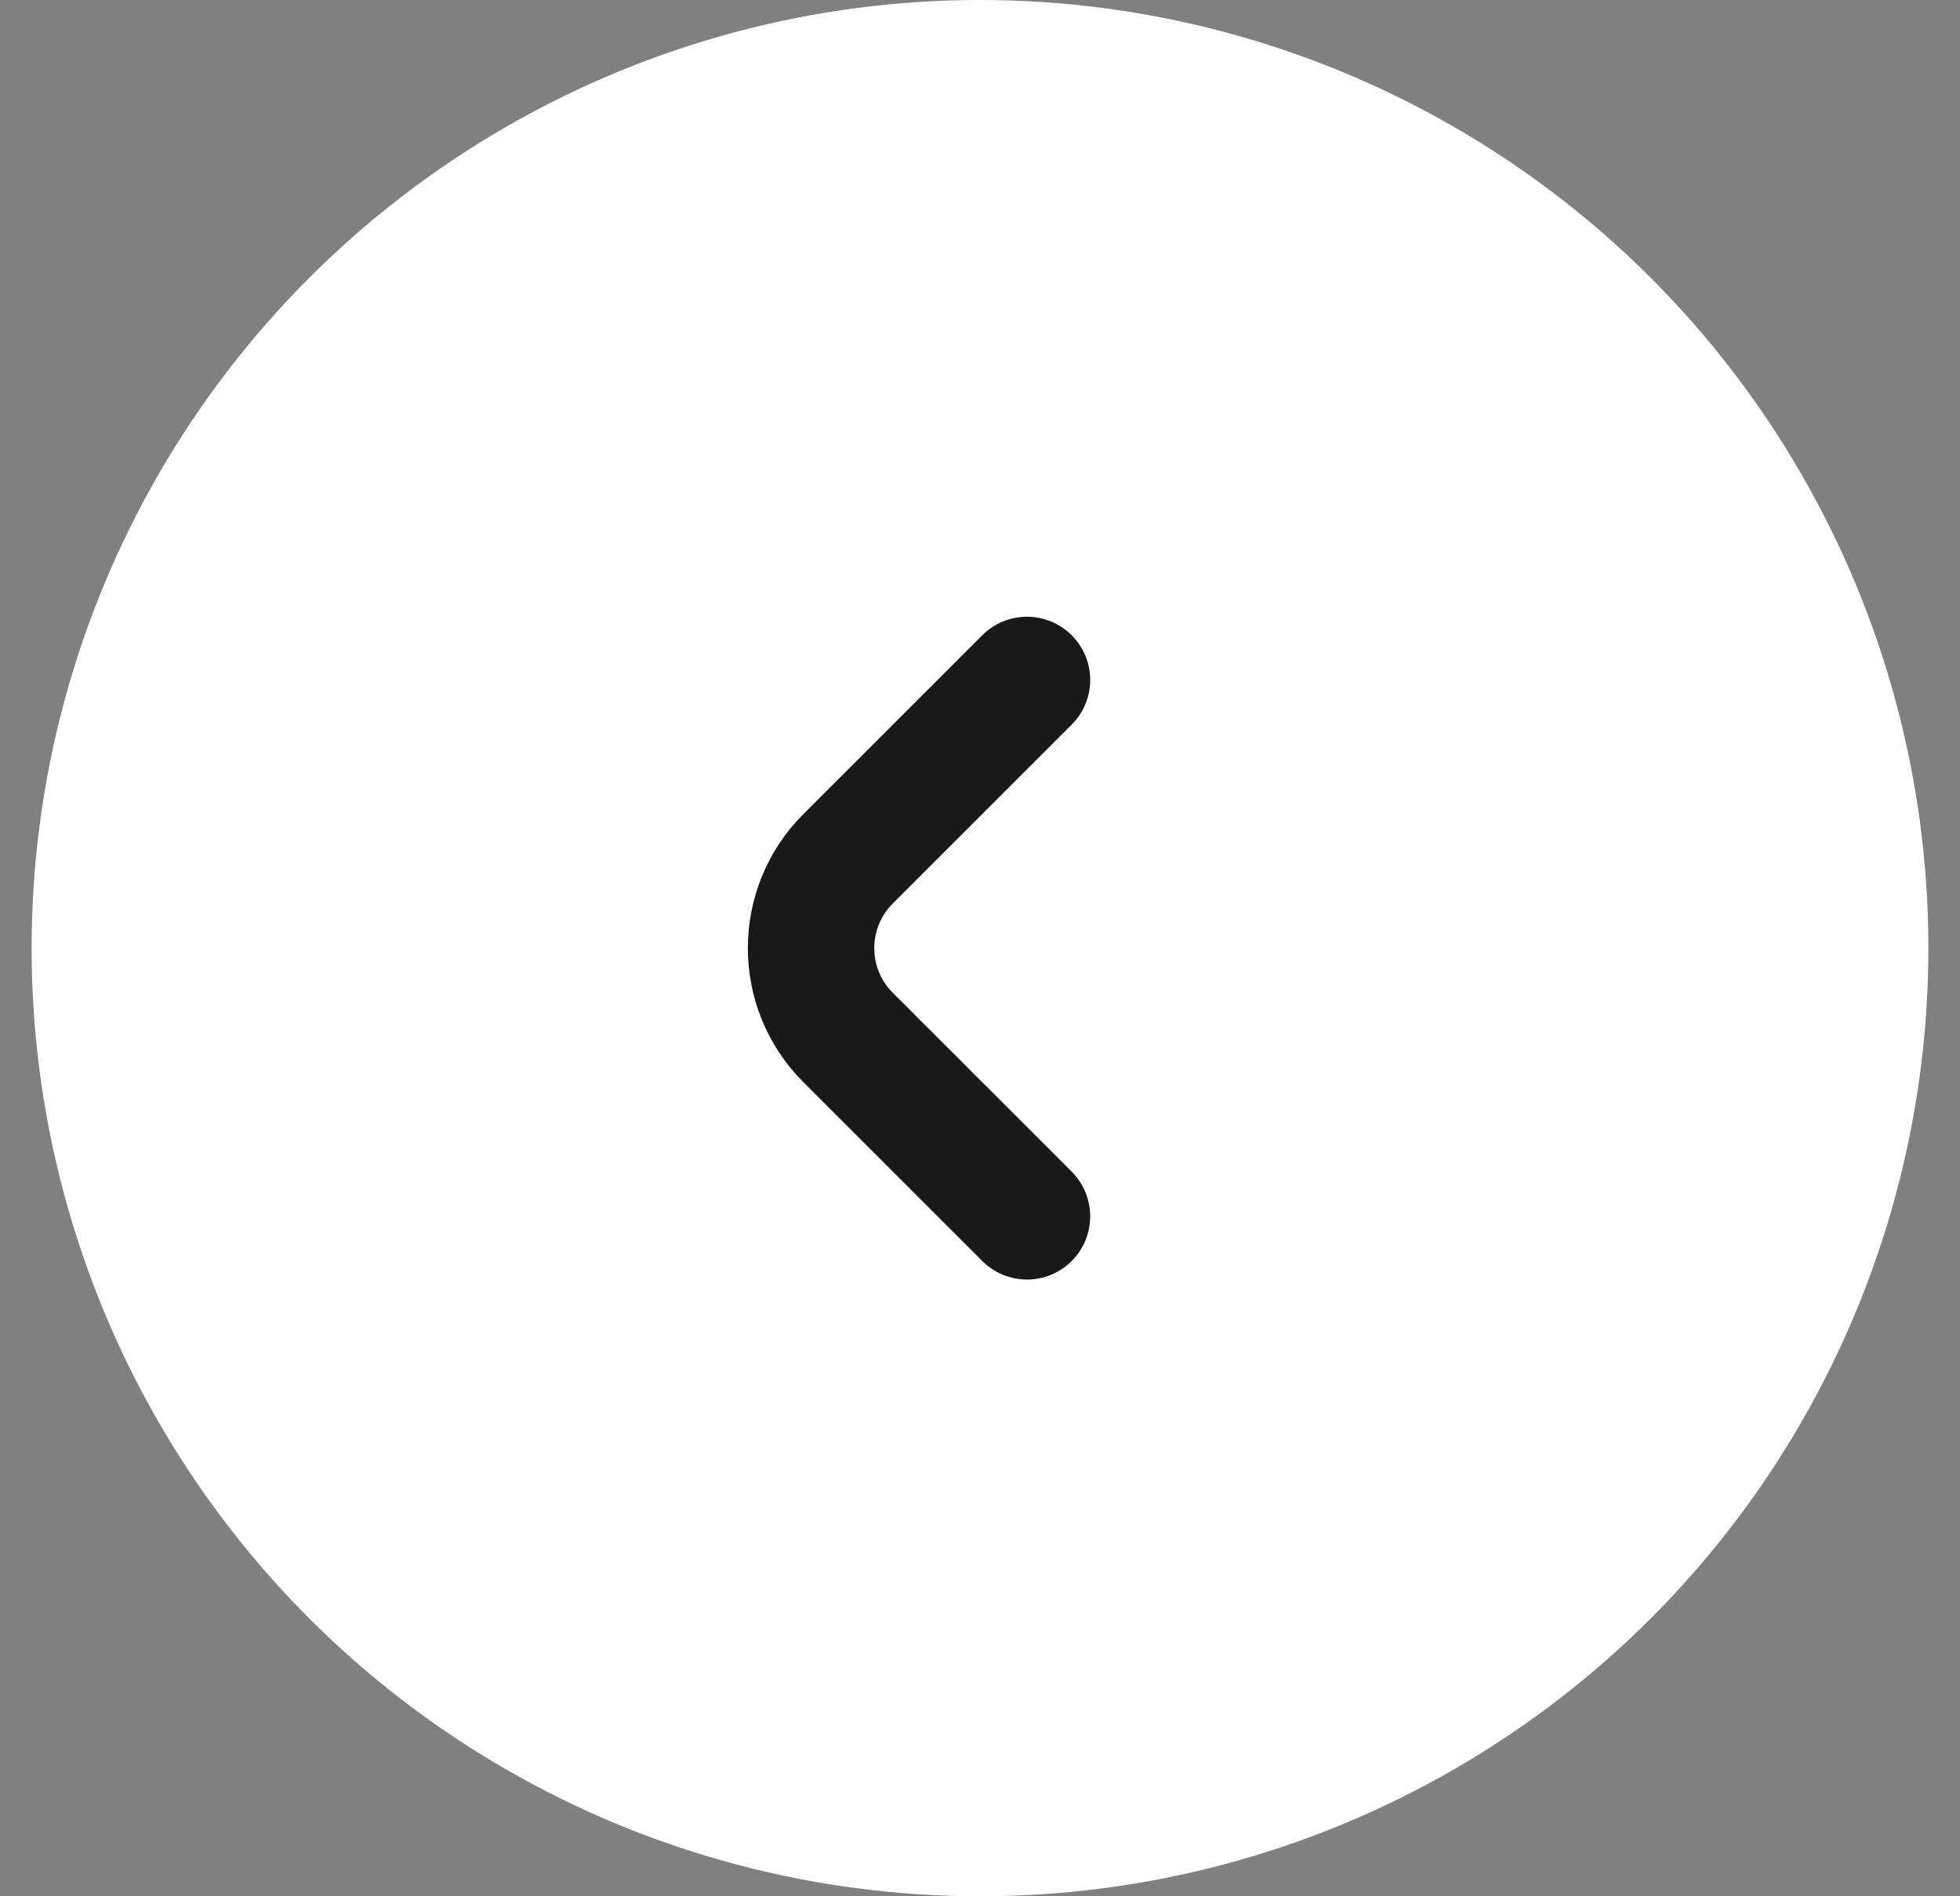 <svg width="31" height="30" viewBox="0 0 31 30" fill="none" xmlns="http://www.w3.org/2000/svg">
<rect x="0" y="0" width="31" height="30" fill="#808080" stroke="none"/>
<g id="arrow">
<circle id="Ellipse 1" cx="15.5" cy="15" r="15" fill="white"/>
<path id="Rectangle 4" d="M16.243 10.757L13.414 13.586C12.633 14.367 12.633 15.633 13.414 16.414L16.243 19.243" stroke="#191919" stroke-width="2" stroke-linecap="round"/>
</g>
</svg>
